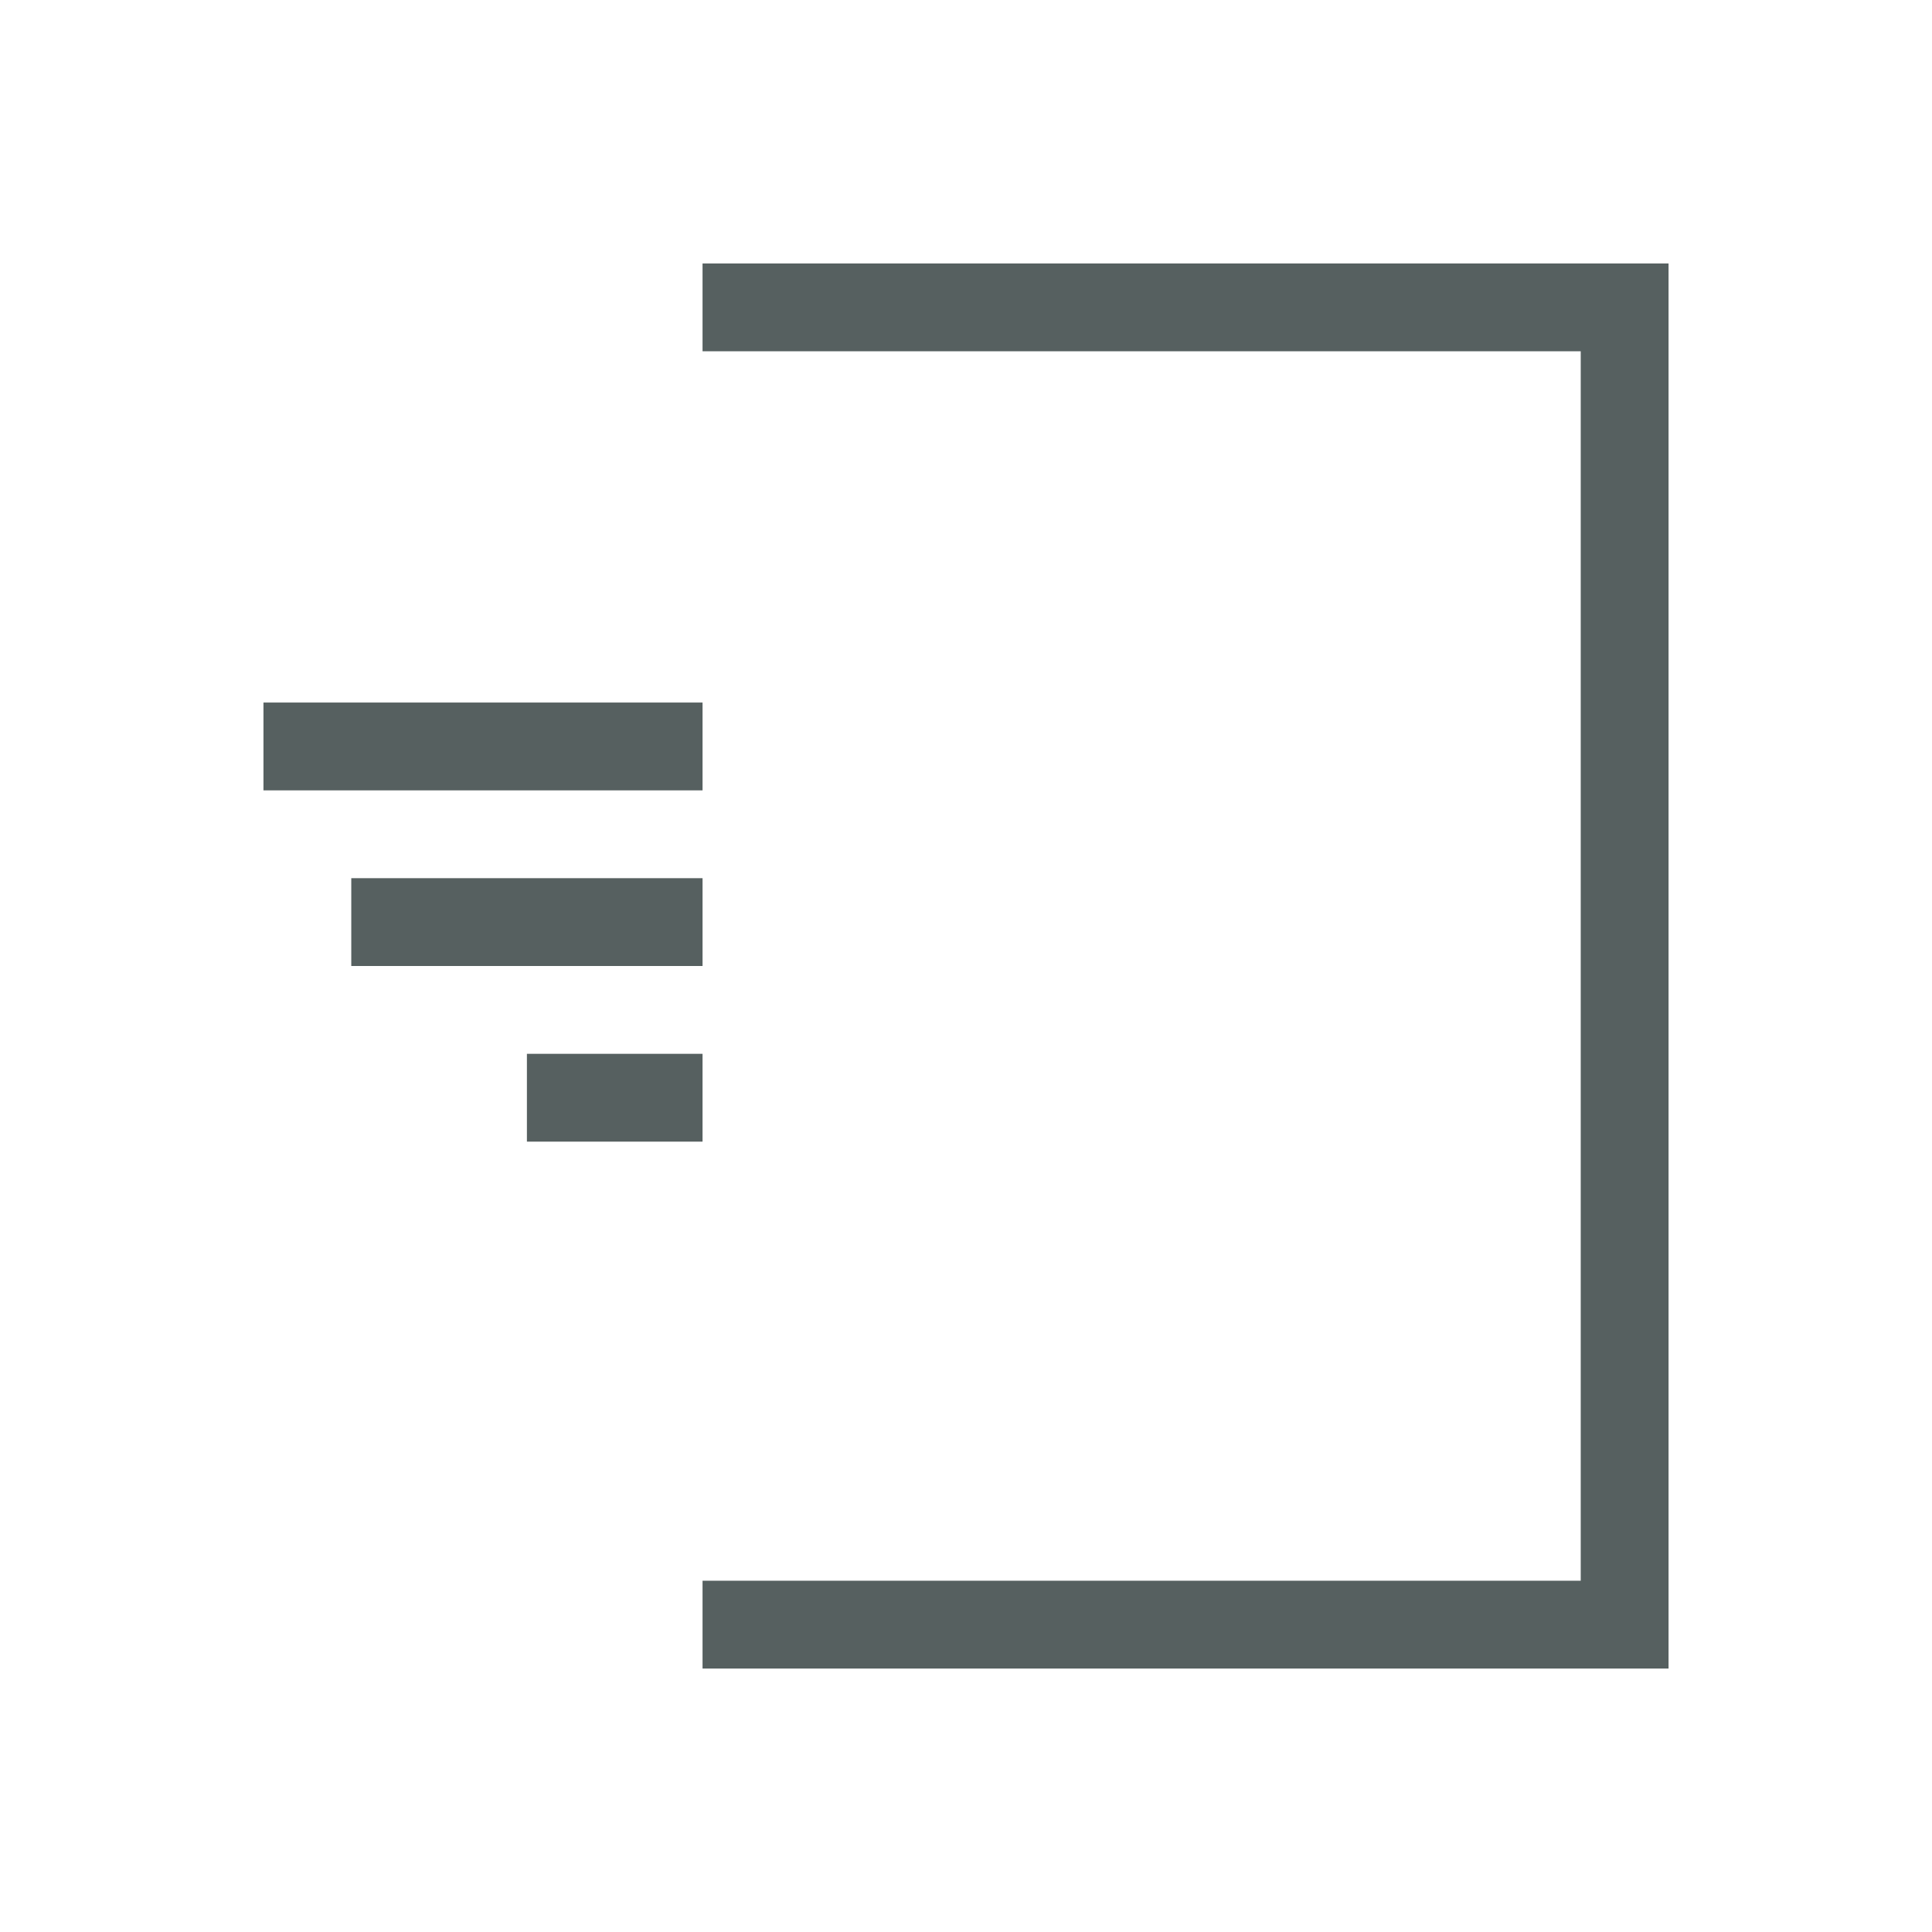 <svg xmlns="http://www.w3.org/2000/svg" viewBox="0 0 22 22"><g transform="translate(-326-534.36)" fill="#566060"><path d="m334 537.36v1h10v14h-10v1h10 1v-15-1z"/><rect width="5" height="1" x="329" y="542.36" rx="0"/><rect width="4" height="1" x="330" y="544.36" rx="0"/><rect width="2" height="1" x="332" y="546.36" rx="0"/></g></svg>